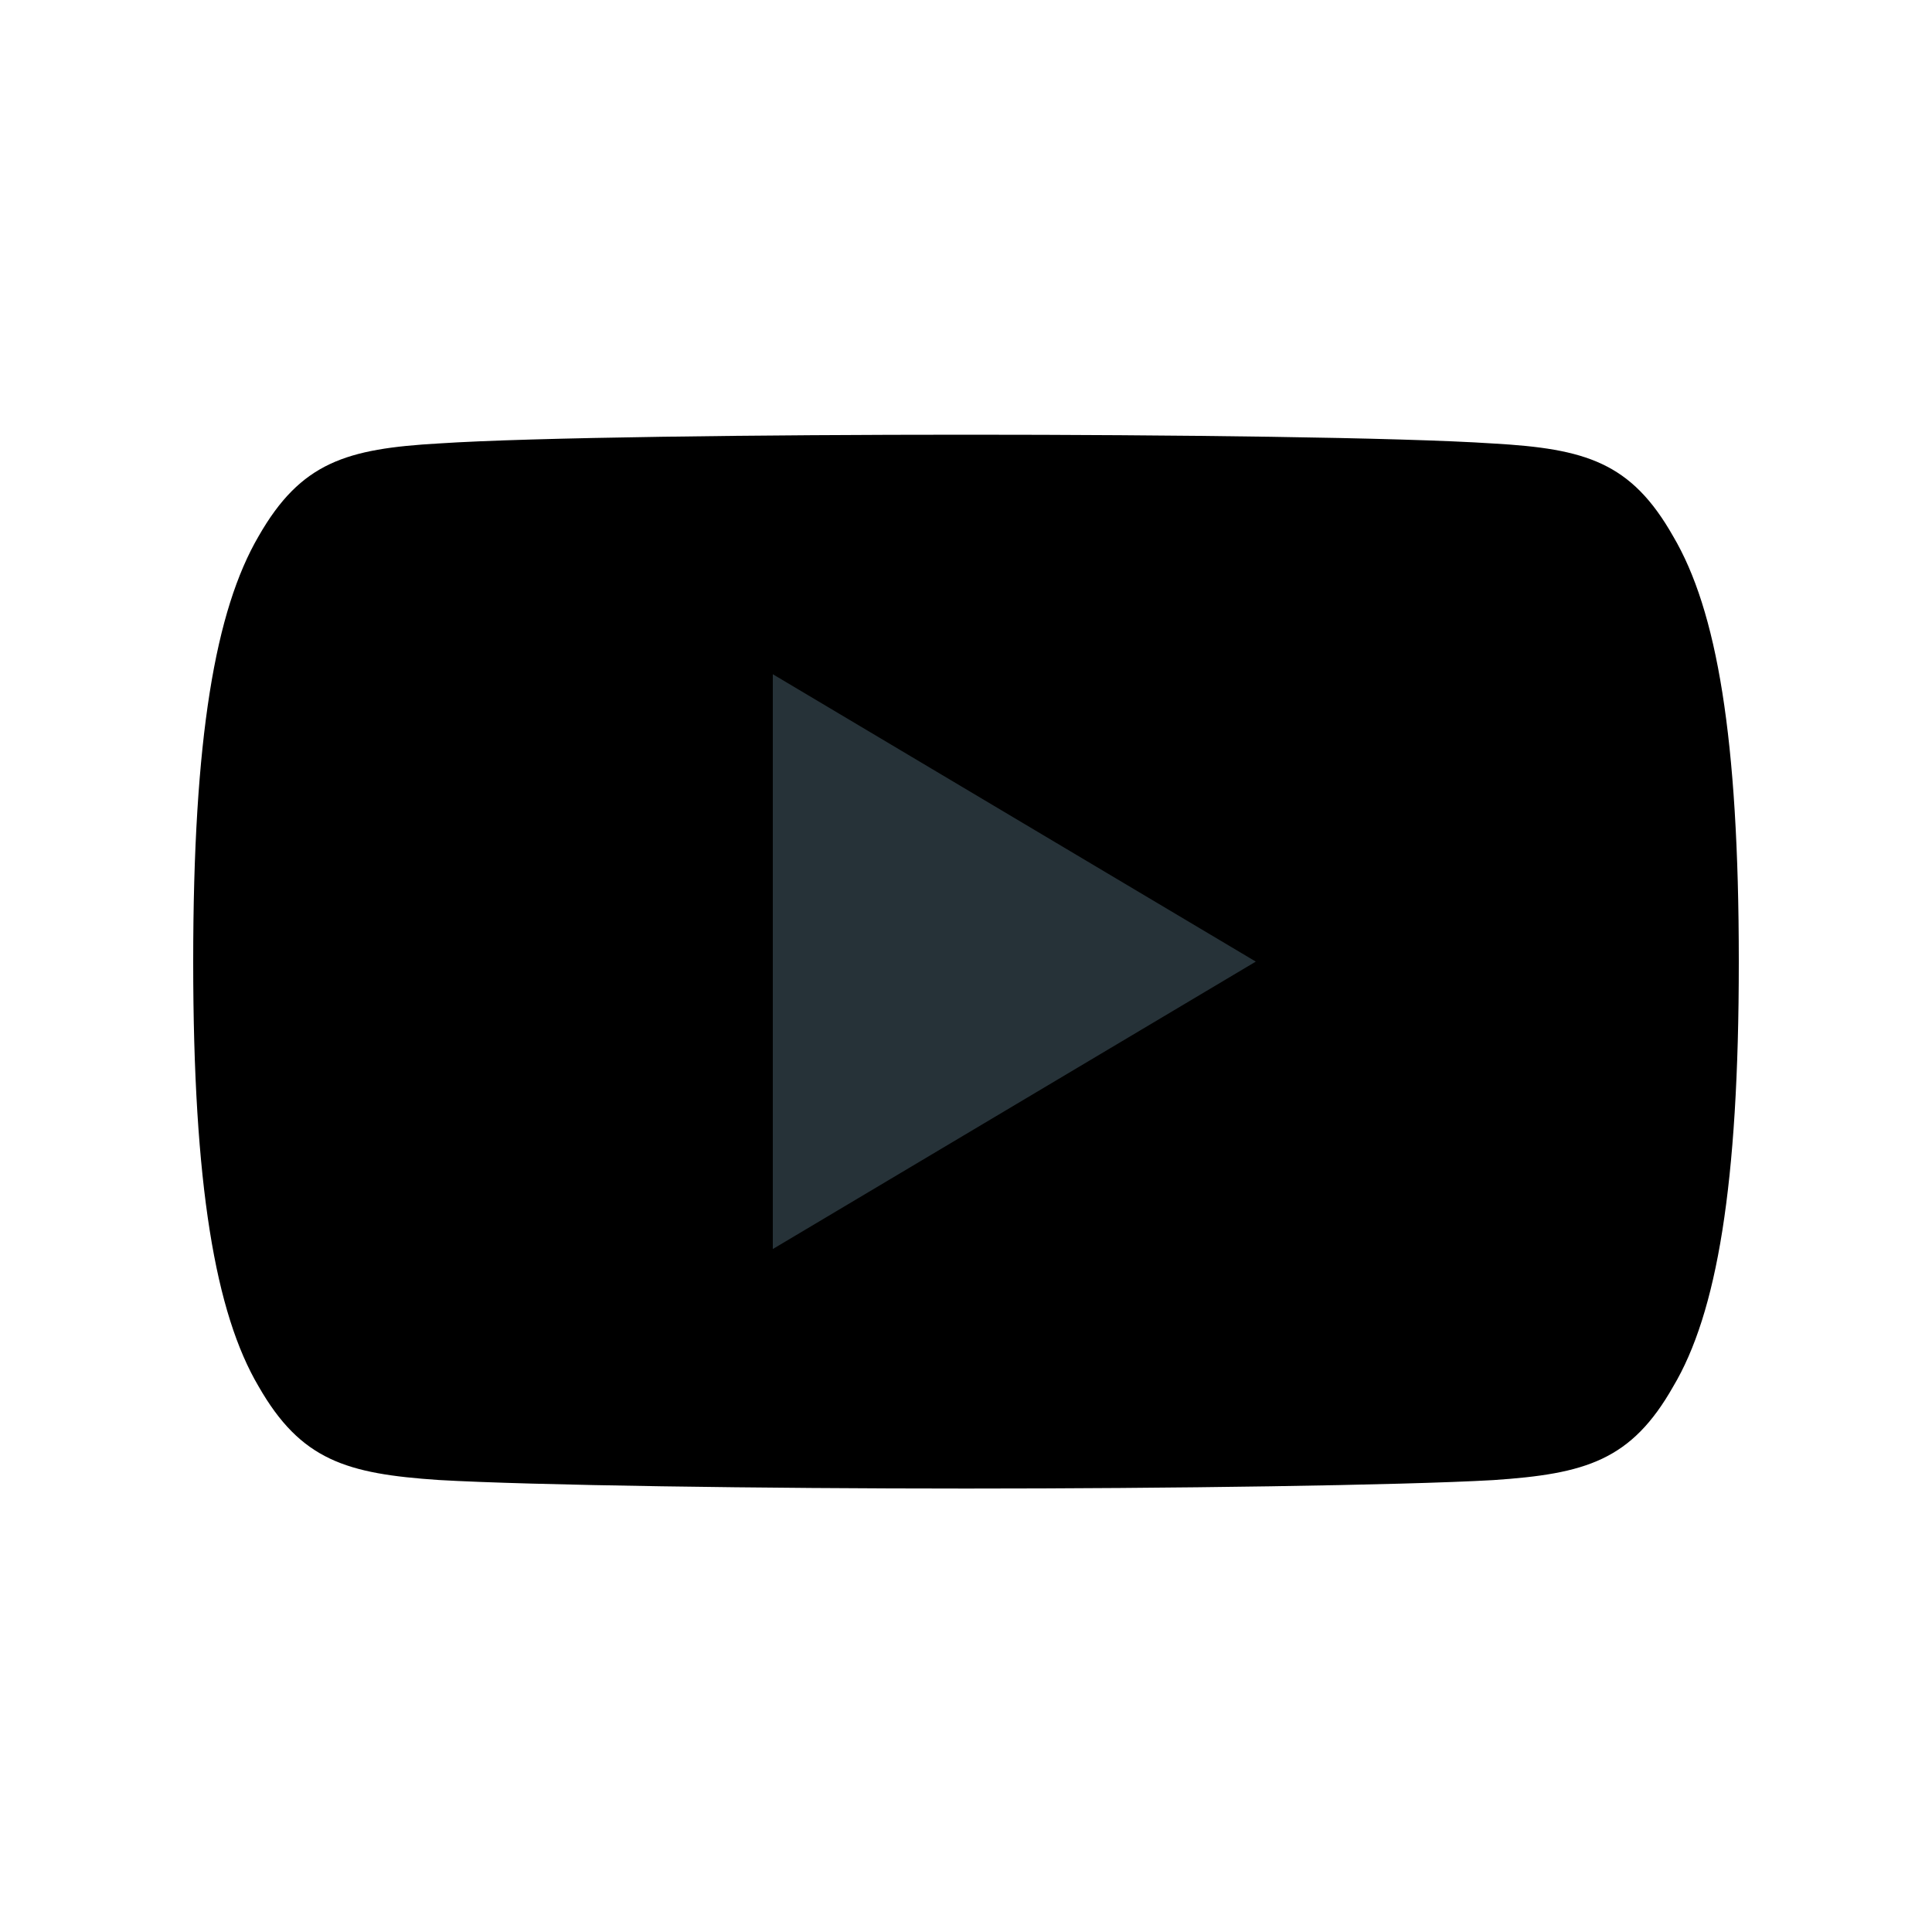 <svg width="40" height="40" viewBox="0 0 40 40" xmlns="http://www.w3.org/2000/svg">
<path d="M34.64 11.102C33.772 9.571 32.83 9.29 30.912 9.182C28.996 9.054 24.178 9 20.004 9C15.822 9 11.002 9.054 9.088 9.181C7.174 9.29 6.23 9.569 5.354 11.102C4.46 12.632 4 15.266 4 19.903C4 19.907 4 19.909 4 19.909C4 19.913 4 19.915 4 19.915V19.919C4 24.537 4.46 27.191 5.354 28.704C6.23 30.235 7.172 30.513 9.086 30.642C11.002 30.753 15.822 30.819 20.004 30.819C24.178 30.819 28.996 30.753 30.914 30.644C32.832 30.515 33.774 30.237 34.642 28.706C35.544 27.193 36 24.539 36 19.921C36 19.921 36 19.915 36 19.911V19.905C36 15.266 35.544 12.632 34.64 11.102Z"/>
<path d="M16 25.86V13.959L26 19.909L16 25.86Z" fill="#263238"/>
</svg>
